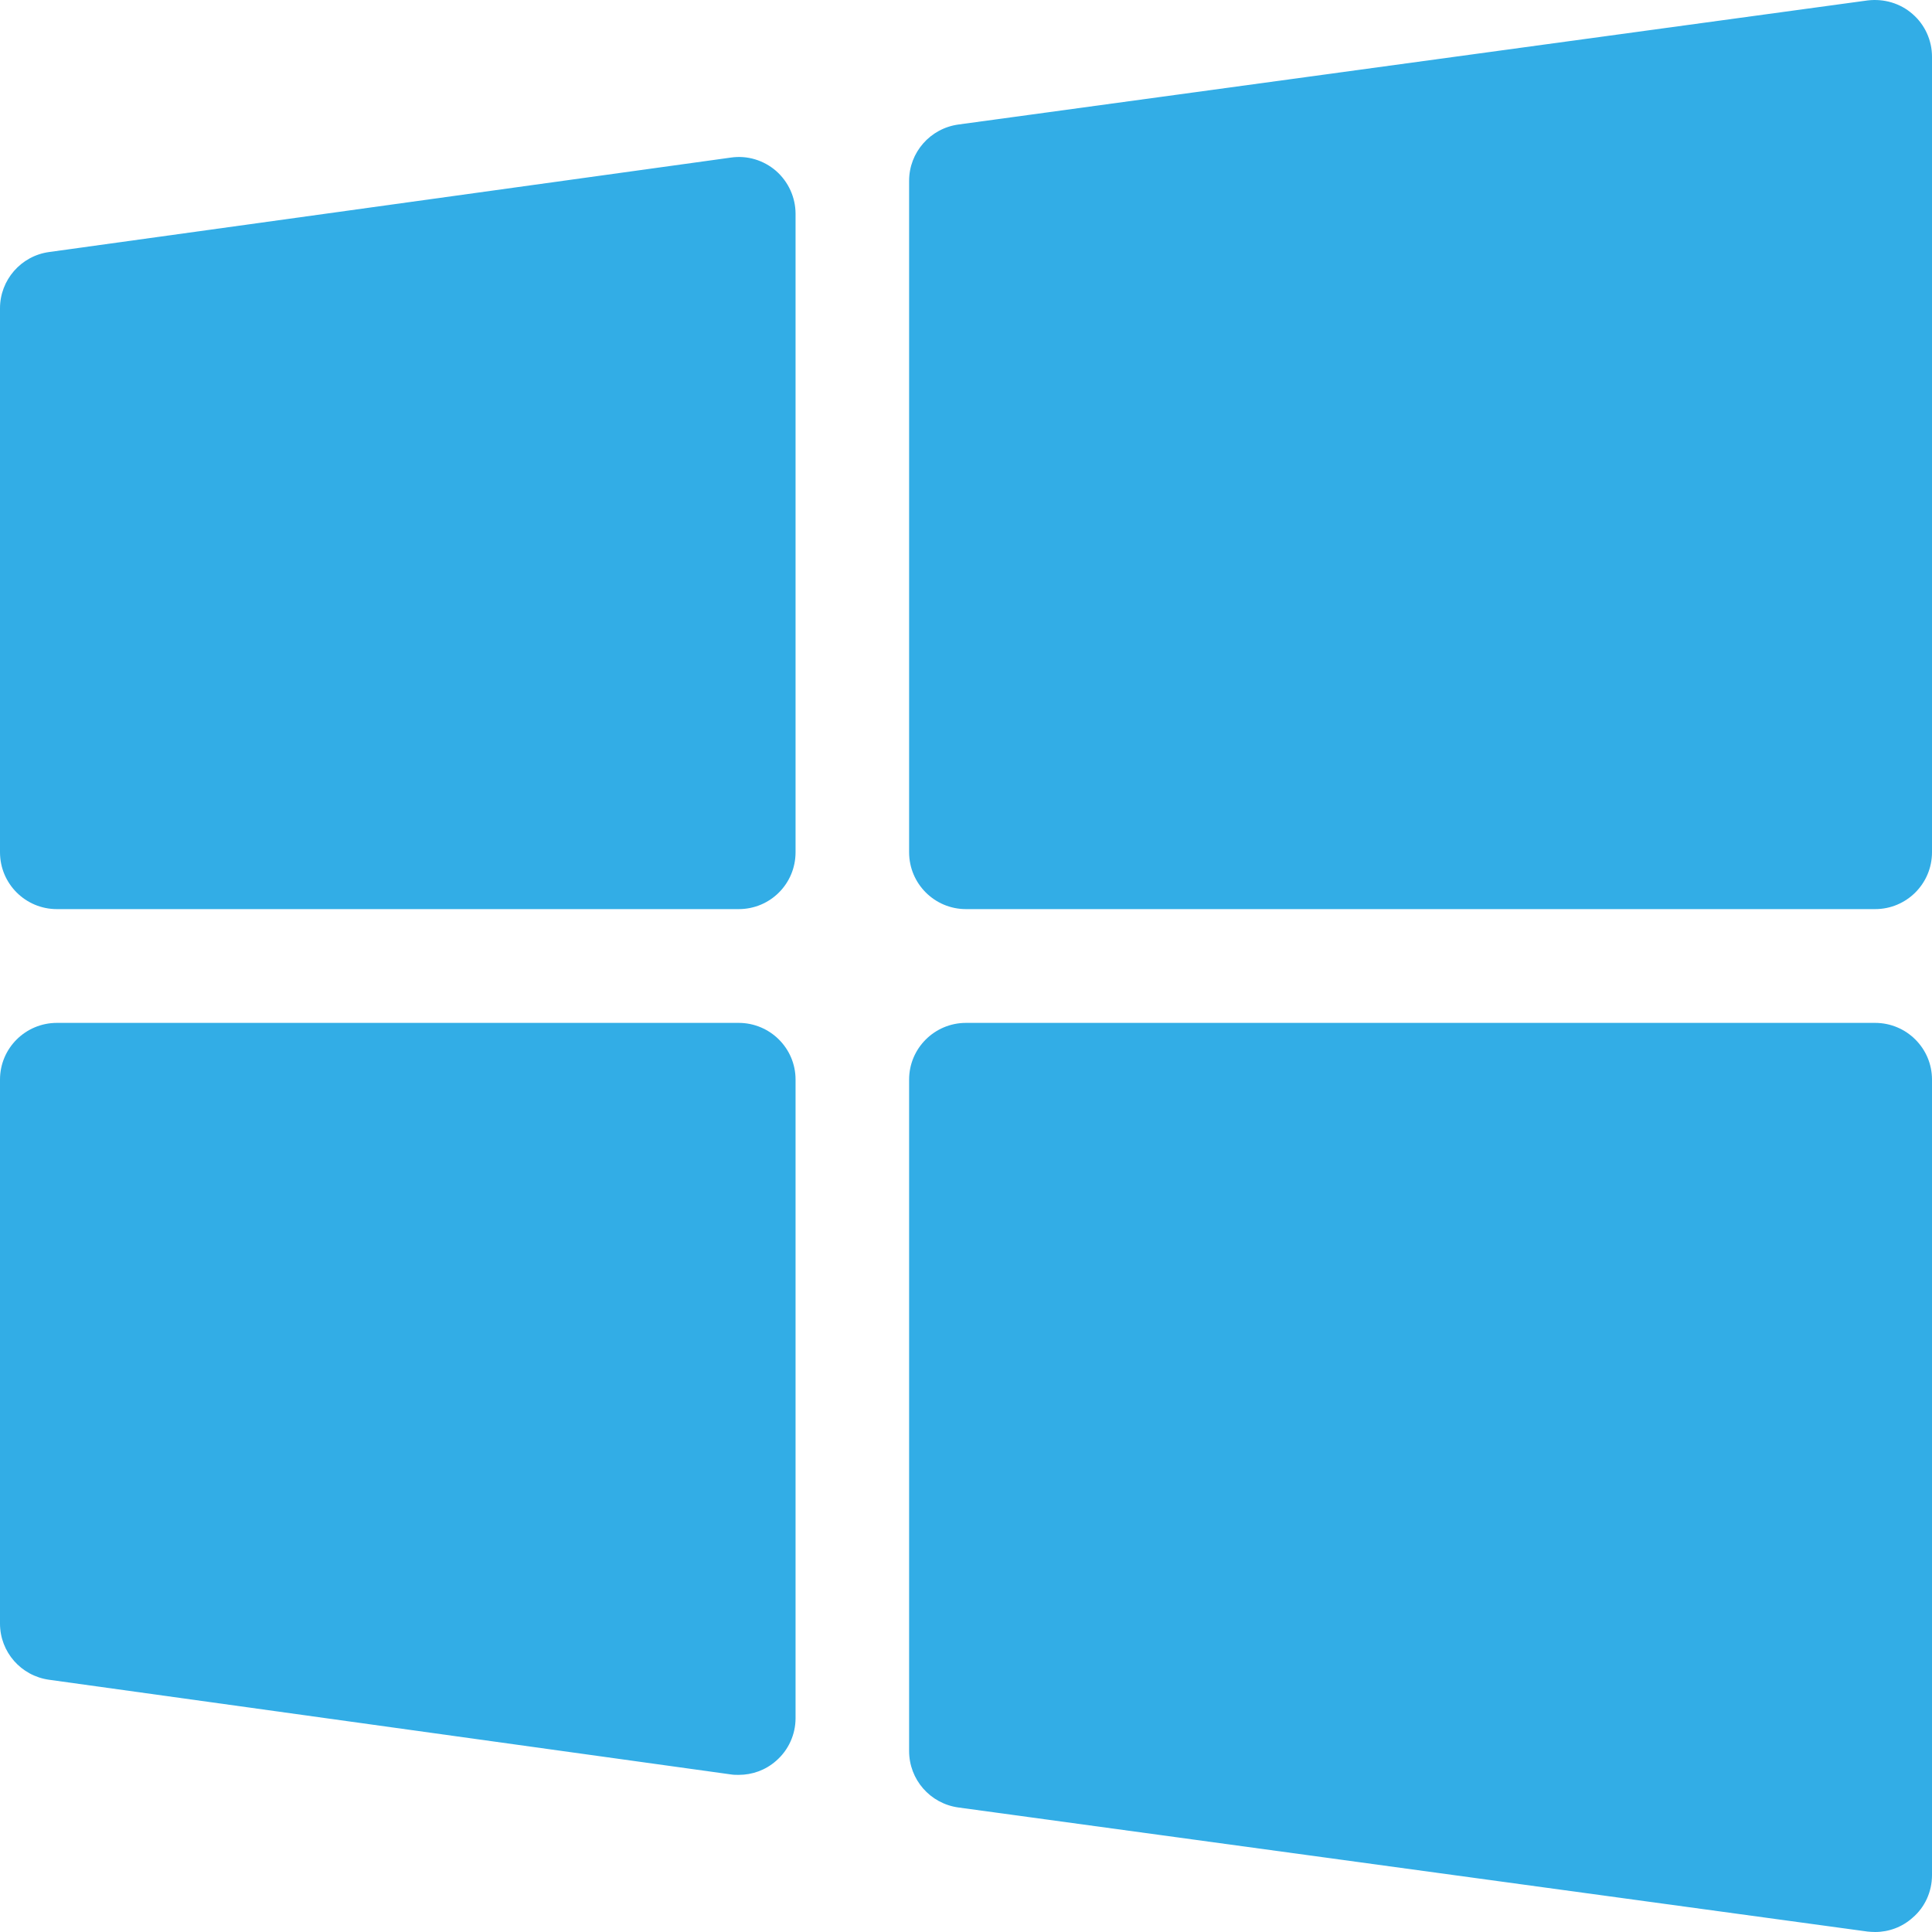 <svg width="9" height="9" viewBox="0 0 9 9" fill="none" xmlns="http://www.w3.org/2000/svg">
<path fill-rule="evenodd" clip-rule="evenodd" d="M8.735 4.765C8.881 4.765 9 4.883 9 5.029V8.735C9 8.812 8.967 8.885 8.909 8.934C8.861 8.977 8.799 9 8.735 9C8.724 9 8.711 8.999 8.7 8.998L4.465 8.42C4.333 8.402 4.235 8.29 4.235 8.157V5.029C4.235 4.883 4.354 4.765 4.5 4.765H8.735ZM3.441 4.765C3.587 4.765 3.706 4.883 3.706 5.029V8.004C3.706 8.08 3.673 8.153 3.615 8.203C3.566 8.246 3.505 8.268 3.441 8.268C3.43 8.268 3.417 8.268 3.405 8.266L0.229 7.825C0.098 7.807 0 7.696 0 7.563V5.029C0 4.883 0.119 4.765 0.265 4.765H3.441ZM3.405 0.734C3.481 0.723 3.557 0.746 3.615 0.796C3.673 0.847 3.706 0.92 3.706 0.996V3.97C3.706 4.117 3.588 4.235 3.441 4.235H0.265C0.119 4.235 0 4.117 0 3.97V1.436C0 1.305 0.097 1.192 0.229 1.174L3.405 0.734ZM8.7 0.002C8.776 -0.007 8.852 0.015 8.909 0.065C8.967 0.115 9 0.188 9 0.264V3.97C9 4.117 8.881 4.235 8.735 4.235H4.5C4.354 4.235 4.235 4.117 4.235 3.97V0.842C4.235 0.71 4.333 0.598 4.465 0.58L8.7 0.002Z" fill="#32ADE6"/>
</svg>
